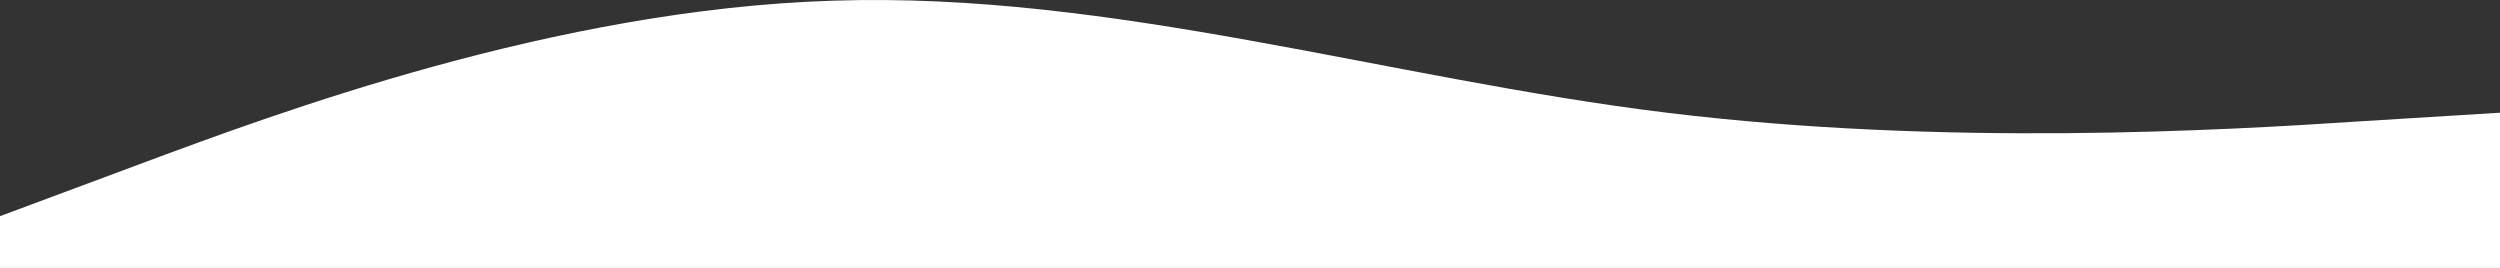 <svg width="2025" height="217" viewBox="0 0 2025 217" fill="none" xmlns="http://www.w3.org/2000/svg">
<rect x="0" y="0" width="2025" height="217" fill="#333333" stroke="none"/>
<path d="M0 175.098L112.5 133.195C225 91.293 450 7.489 675 0.548C900 -6.915 1125 63.795 1350 91.293C1575 118.792 1800 105.697 1912.5 98.233L2025 91.293V217H1912.5C1800 217 1575 217 1350 217C1125 217 900 217 675 217C450 217 225 217 112.5 217H0V175.098Z" fill="white"/>
</svg>
